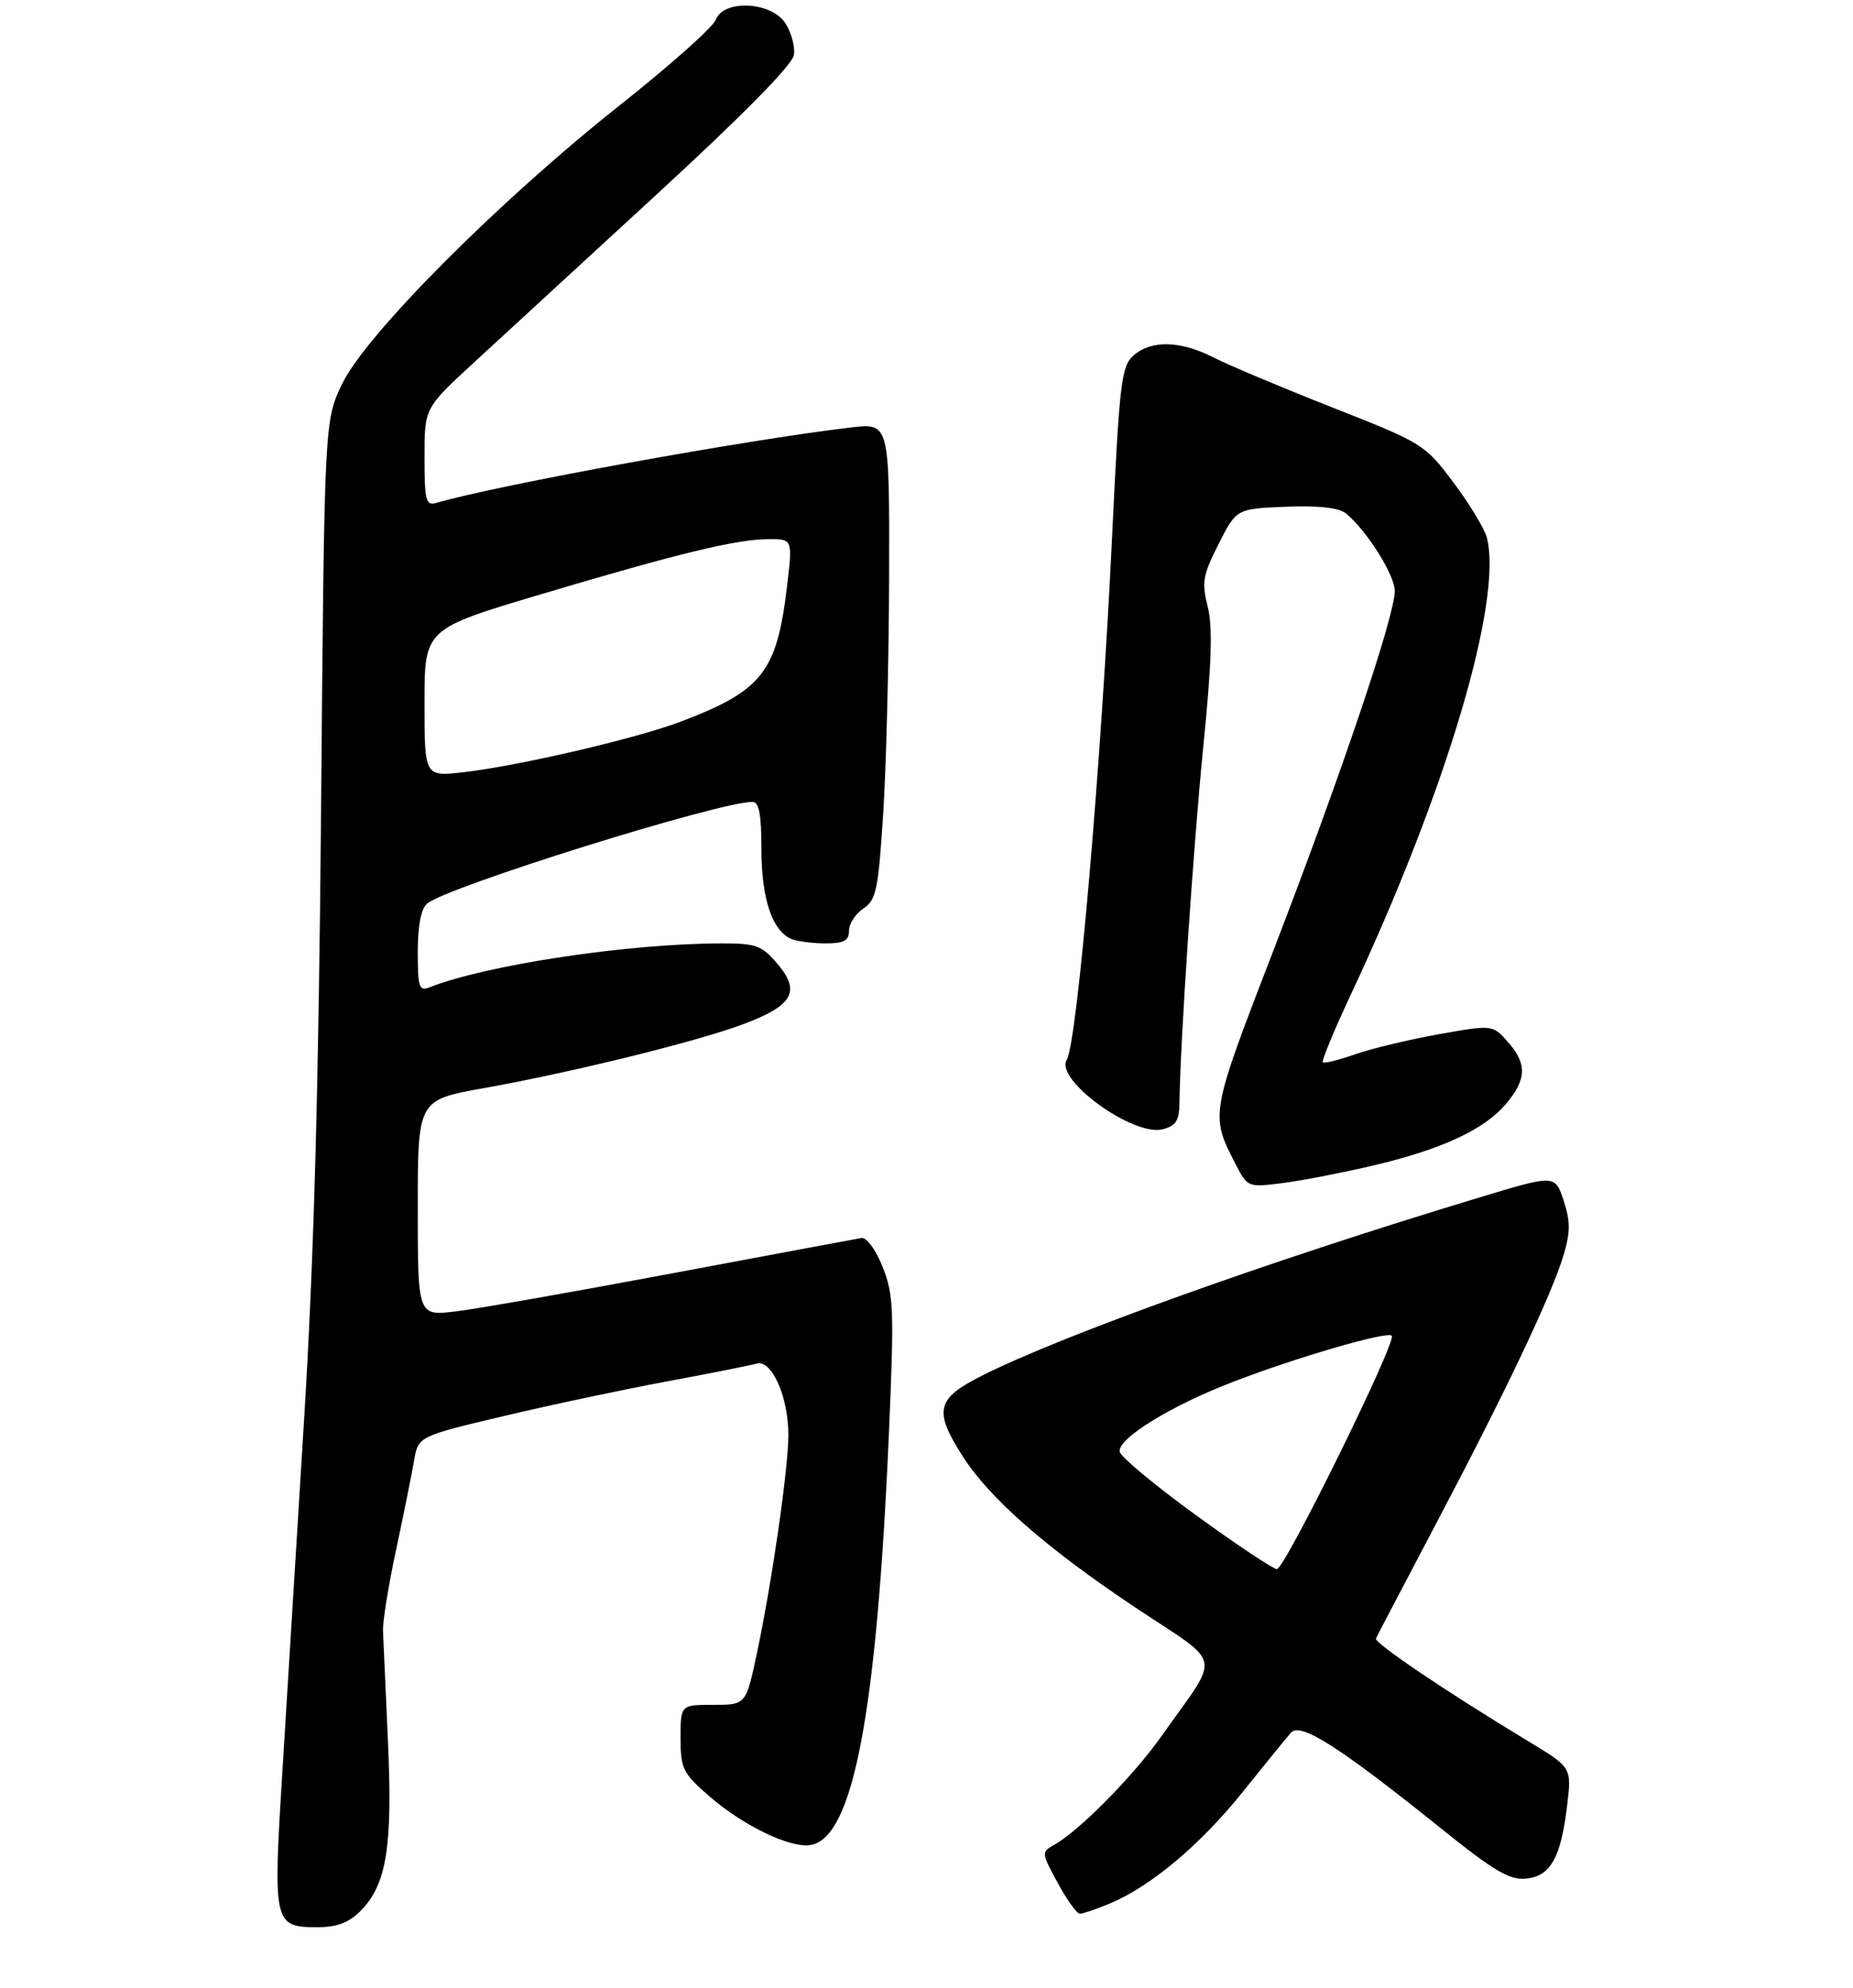 <?xml version="1.0" encoding="UTF-8" standalone="no"?>
<!DOCTYPE svg PUBLIC "-//W3C//DTD SVG 1.1//EN" "http://www.w3.org/Graphics/SVG/1.1/DTD/svg11.dtd" >
<svg xmlns="http://www.w3.org/2000/svg" xmlns:xlink="http://www.w3.org/1999/xlink" version="1.1" viewBox="0 0 275 295">
 <g >
 <path fill="currentColor"
d=" M 53.48 283.61 C 57.37 279.72 58.28 274.10 57.58 258.50 C 57.23 250.80 56.90 243.38 56.84 242.00 C 56.79 240.62 57.66 235.22 58.78 230.00 C 59.90 224.78 61.09 218.85 61.44 216.83 C 62.06 213.15 62.06 213.15 74.78 210.14 C 81.78 208.48 92.67 206.17 99.00 205.00 C 105.33 203.82 111.30 202.64 112.27 202.36 C 114.53 201.71 117.00 207.25 117.00 212.97 C 117.00 217.91 114.58 234.73 112.35 245.25 C 110.71 253.00 110.71 253.00 105.86 253.00 C 101.00 253.00 101.00 253.00 101.00 257.92 C 101.00 262.47 101.33 263.13 105.25 266.55 C 110.24 270.89 117.18 274.26 120.24 273.81 C 126.59 272.89 130.12 254.39 131.93 212.53 C 132.71 194.41 132.63 192.14 131.00 188.03 C 129.97 185.45 128.62 183.60 127.85 183.72 C 127.11 183.84 114.50 186.20 99.83 188.95 C 85.16 191.71 70.65 194.26 67.58 194.62 C 62.00 195.28 62.00 195.28 62.00 179.26 C 62.00 163.24 62.00 163.24 71.75 161.49 C 84.95 159.13 103.31 154.60 110.28 152.00 C 117.68 149.23 118.86 147.17 115.41 143.07 C 113.08 140.31 112.25 140.00 107.16 140.00 C 93.35 140.00 72.19 143.18 63.75 146.52 C 62.20 147.13 62.00 146.53 62.00 141.23 C 62.00 137.35 62.49 134.84 63.39 134.09 C 66.41 131.58 106.66 119.00 111.67 119.00 C 112.65 119.00 113.00 120.84 113.00 126.05 C 113.00 133.42 114.65 138.27 117.54 139.38 C 118.44 139.72 120.70 140.00 122.58 140.00 C 125.26 140.00 126.00 139.59 126.00 138.12 C 126.00 137.09 126.96 135.61 128.13 134.83 C 130.05 133.55 130.35 132.08 131.09 120.45 C 131.54 113.33 131.93 97.44 131.95 85.13 C 132.00 62.77 132.00 62.77 126.25 63.44 C 110.76 65.26 74.02 71.94 64.75 74.63 C 63.20 75.08 63.00 74.31 63.00 67.85 C 63.00 60.56 63.00 60.56 70.25 53.88 C 74.24 50.21 86.50 38.92 97.50 28.81 C 110.28 17.06 117.62 9.60 117.83 8.15 C 118.01 6.91 117.43 4.79 116.55 3.44 C 114.44 0.21 107.35 -0.12 106.21 2.96 C 105.81 4.04 99.41 9.73 91.99 15.61 C 73.97 29.89 54.23 49.71 50.76 57.00 C 48.14 62.50 48.14 62.50 47.65 120.00 C 47.30 161.15 46.59 186.88 45.14 210.50 C 44.02 228.65 42.56 252.37 41.89 263.20 C 40.51 285.55 40.61 286.00 47.17 286.00 C 49.97 286.00 51.77 285.32 53.48 283.61 Z  M 164.74 282.47 C 170.80 279.93 178.19 273.72 184.46 265.89 C 187.72 261.83 190.92 257.89 191.58 257.14 C 193.01 255.53 198.71 259.17 214.00 271.45 C 221.77 277.70 224.05 279.03 226.49 278.79 C 230.12 278.44 231.67 275.65 232.59 267.82 C 233.24 262.29 233.24 262.29 226.87 258.44 C 214.67 251.07 203.90 243.80 204.20 243.15 C 204.36 242.79 208.45 235.00 213.28 225.82 C 223.63 206.18 230.28 192.15 232.05 186.25 C 233.07 182.81 233.07 181.26 232.05 178.15 C 230.78 174.31 230.78 174.31 219.64 177.68 C 188.62 187.04 157.81 198.08 145.75 204.14 C 138.96 207.55 138.53 209.30 142.83 216.05 C 146.81 222.33 155.37 229.82 168.64 238.65 C 181.66 247.32 181.21 245.14 172.48 257.50 C 168.25 263.50 160.24 271.64 156.49 273.75 C 154.53 274.86 154.53 274.94 156.98 279.44 C 158.34 281.95 159.82 284.00 160.26 284.00 C 160.70 284.00 162.72 283.31 164.74 282.47 Z  M 203.69 172.99 C 213.92 170.59 220.28 167.64 223.51 163.81 C 226.59 160.14 226.65 157.84 223.75 154.59 C 221.50 152.06 221.50 152.06 213.48 153.49 C 209.07 154.28 203.49 155.62 201.08 156.47 C 198.66 157.32 196.52 157.85 196.31 157.65 C 196.11 157.44 198.02 152.82 200.57 147.39 C 214.67 117.29 223.02 89.19 220.67 79.81 C 220.34 78.51 218.12 74.84 215.74 71.65 C 211.47 65.94 211.19 65.77 197.76 60.48 C 190.25 57.52 182.31 54.18 180.10 53.05 C 175.17 50.54 170.87 50.43 168.23 52.75 C 166.42 54.35 166.14 56.65 165.05 79.50 C 163.43 113.50 159.86 154.77 158.31 157.29 C 156.52 160.23 168.17 168.68 172.52 167.59 C 174.51 167.09 175.01 166.32 175.04 163.73 C 175.14 154.89 177.10 125.62 178.58 110.78 C 179.82 98.44 179.99 93.00 179.23 90.01 C 178.32 86.43 178.51 85.34 180.85 80.73 C 183.50 75.50 183.50 75.50 190.84 75.20 C 195.77 75.01 198.70 75.34 199.76 76.20 C 202.85 78.75 207.00 85.34 207.00 87.71 C 207.00 91.38 199.02 115.02 189.07 140.83 C 179.53 165.57 179.56 165.38 183.46 172.93 C 185.15 176.18 185.25 176.22 190.34 175.57 C 193.18 175.21 199.19 174.04 203.69 172.99 Z  M 63.00 104.30 C 63.00 93.34 63.00 93.34 80.25 88.20 C 100.81 82.08 109.26 80.03 114.07 80.01 C 117.64 80.00 117.64 80.00 116.79 87.10 C 115.28 99.76 113.11 102.51 101.00 107.10 C 94.43 109.60 76.83 113.69 68.77 114.60 C 63.00 115.26 63.00 115.26 63.00 104.30 Z  M 177.50 224.86 C 171.45 220.47 166.36 216.24 166.18 215.46 C 165.75 213.55 173.66 208.66 182.96 205.08 C 192.52 201.40 205.86 197.52 206.55 198.22 C 207.34 199.00 190.67 232.87 189.50 232.86 C 188.95 232.85 183.55 229.25 177.50 224.86 Z "/>
</g>
</svg>
